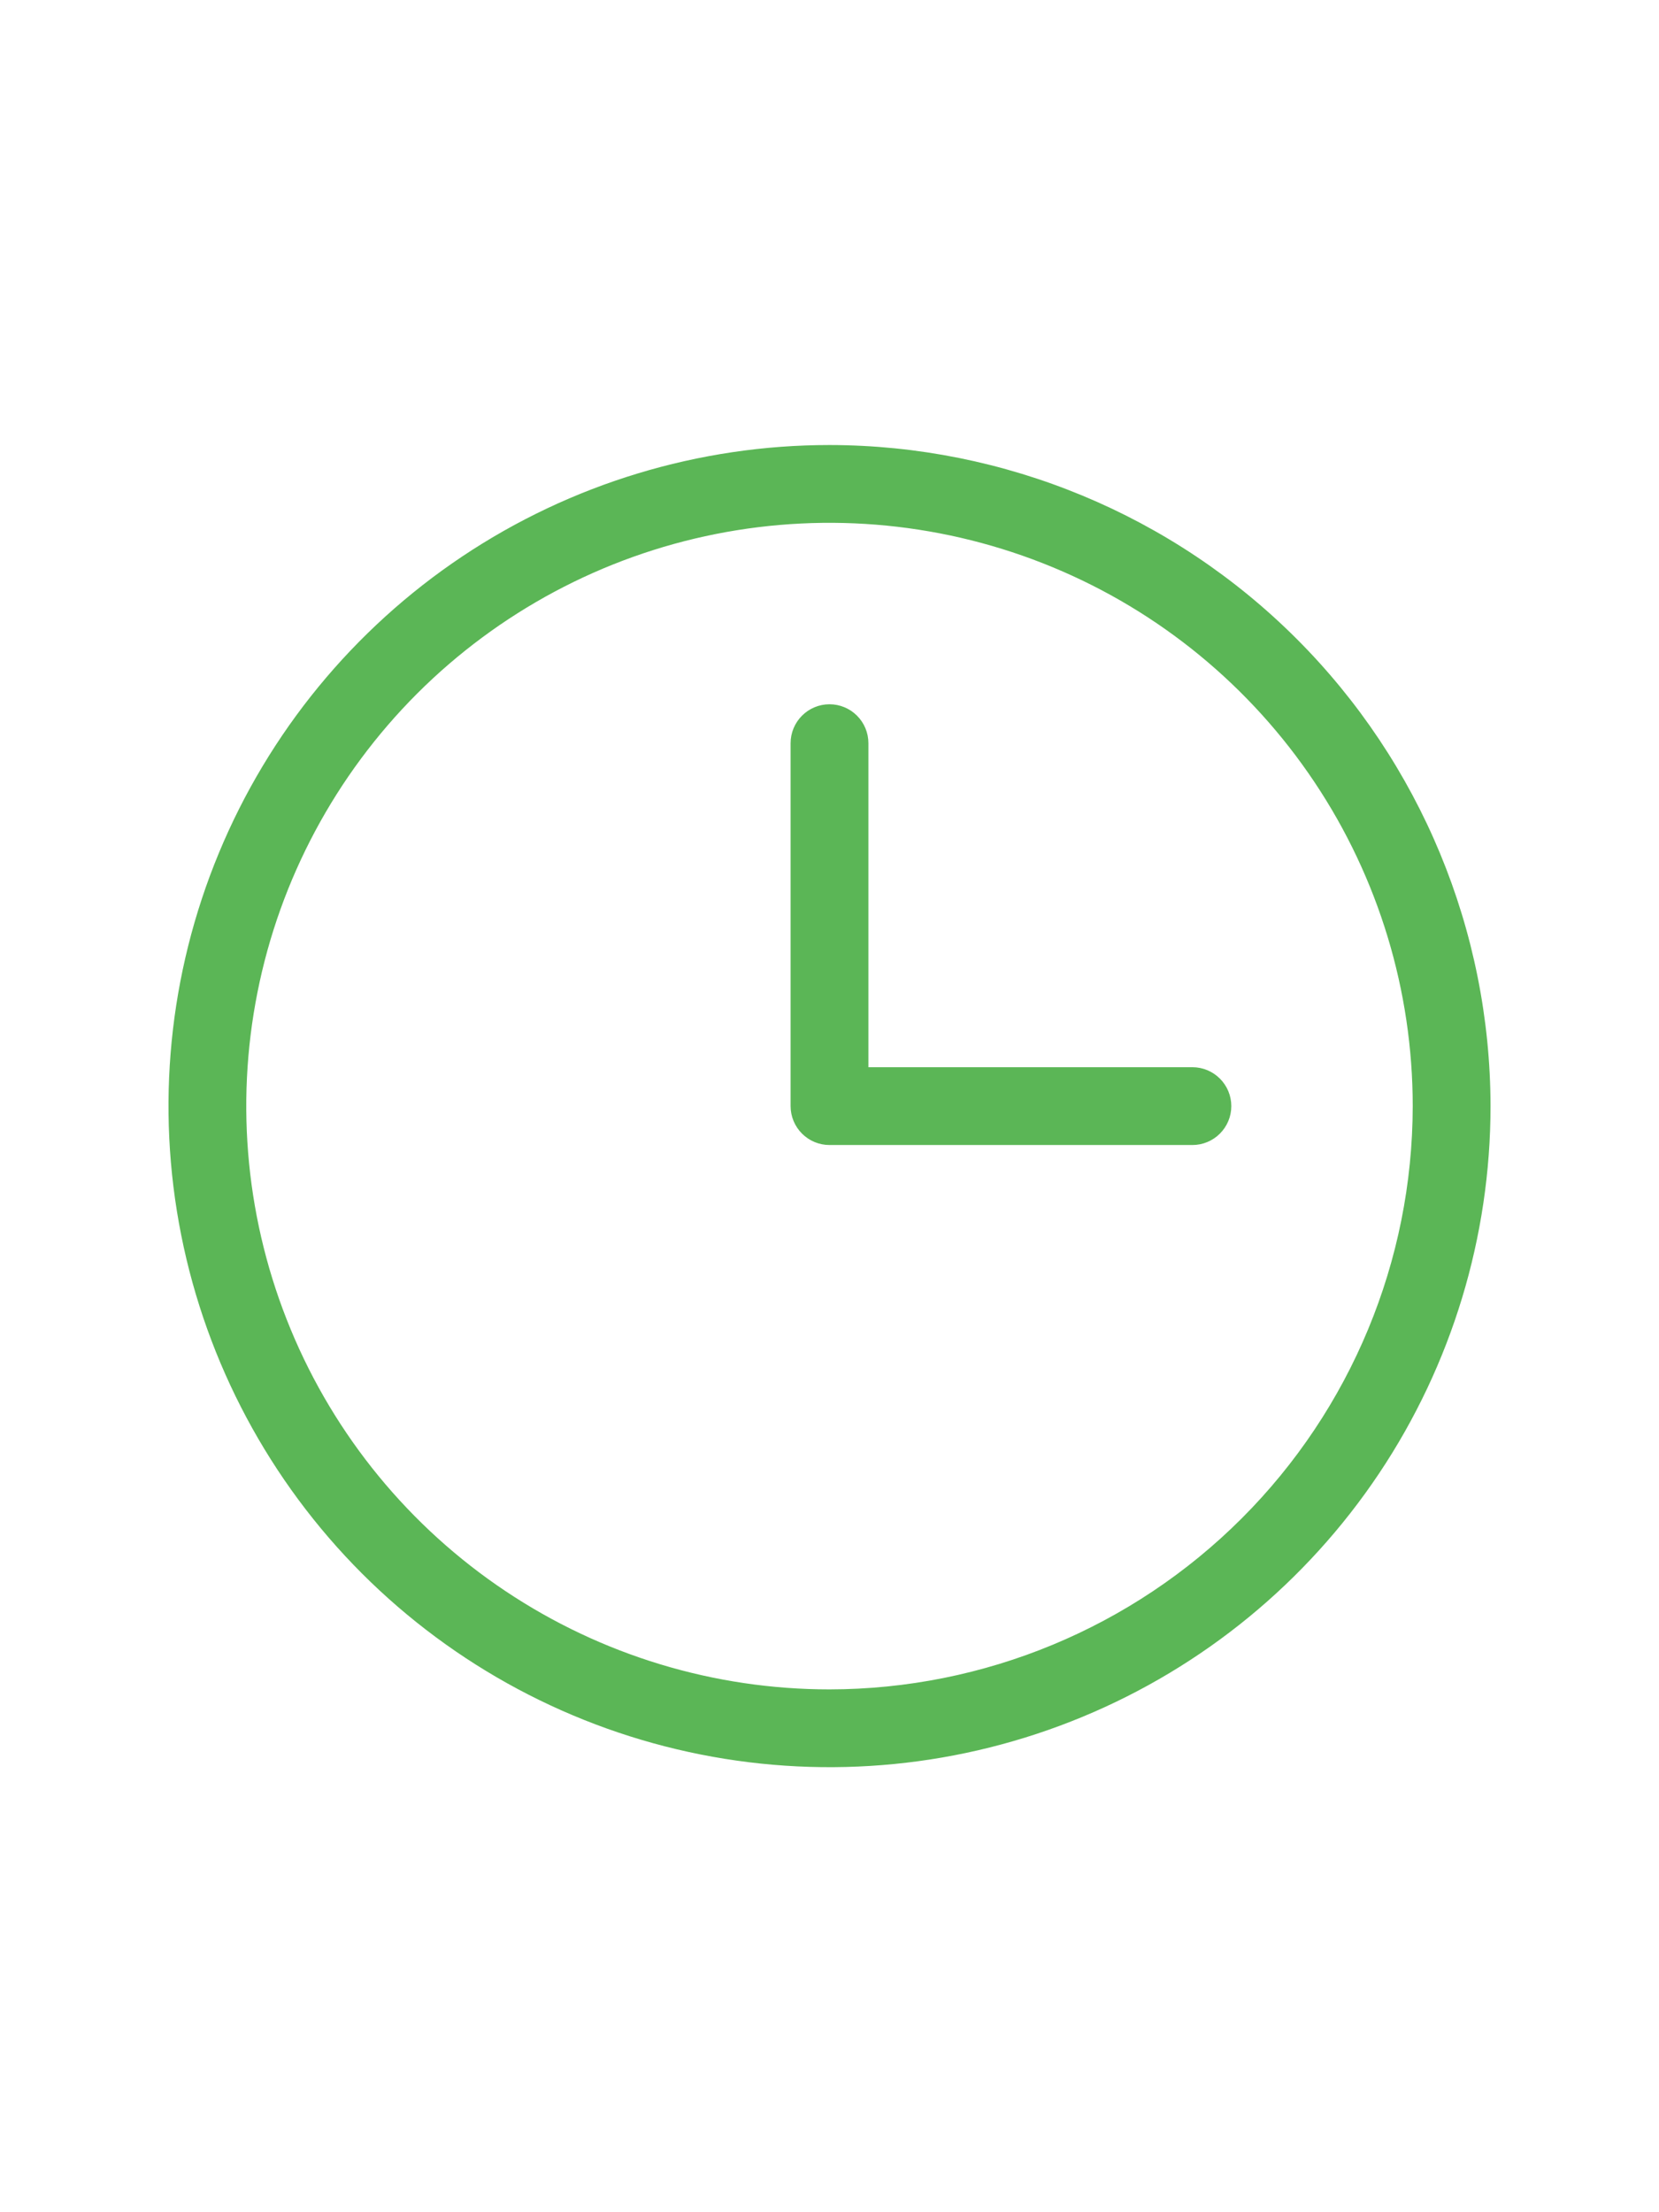 <svg width="30" height="40" viewBox="0 0 40 40" fill="none" xmlns="http://www.w3.org/2000/svg">
<path d="M20 4.062C16.848 4.062 13.767 4.997 11.146 6.748C8.525 8.5 6.482 10.989 5.276 13.901C4.069 16.813 3.754 20.018 4.369 23.109C4.984 26.201 6.502 29.041 8.73 31.27C10.959 33.498 13.799 35.016 16.891 35.631C19.982 36.246 23.187 35.931 26.099 34.724C29.011 33.518 31.5 31.475 33.252 28.854C35.003 26.233 35.938 23.152 35.938 20C35.932 15.775 34.252 11.724 31.264 8.736C28.276 5.748 24.225 4.067 20 4.062ZM20 34.062C17.219 34.062 14.5 33.238 12.187 31.692C9.875 30.147 8.072 27.951 7.008 25.381C5.944 22.812 5.665 19.984 6.208 17.256C6.75 14.529 8.09 12.023 10.056 10.056C12.023 8.09 14.529 6.75 17.256 6.208C19.984 5.665 22.812 5.944 25.381 7.008C27.951 8.072 30.147 9.875 31.692 12.187C33.238 14.5 34.062 17.219 34.062 20C34.058 23.728 32.575 27.303 29.939 29.939C27.303 32.575 23.728 34.058 20 34.062ZM29.688 20C29.688 20.249 29.589 20.487 29.413 20.663C29.237 20.839 28.999 20.938 28.75 20.938H20C19.751 20.938 19.513 20.839 19.337 20.663C19.161 20.487 19.062 20.249 19.062 20V11.25C19.062 11.001 19.161 10.763 19.337 10.587C19.513 10.411 19.751 10.312 20 10.312C20.249 10.312 20.487 10.411 20.663 10.587C20.839 10.763 20.938 11.001 20.938 11.25V19.062H28.75C28.999 19.062 29.237 19.161 29.413 19.337C29.589 19.513 29.688 19.751 29.688 20Z" fill="#5BB656"/>
</svg>
